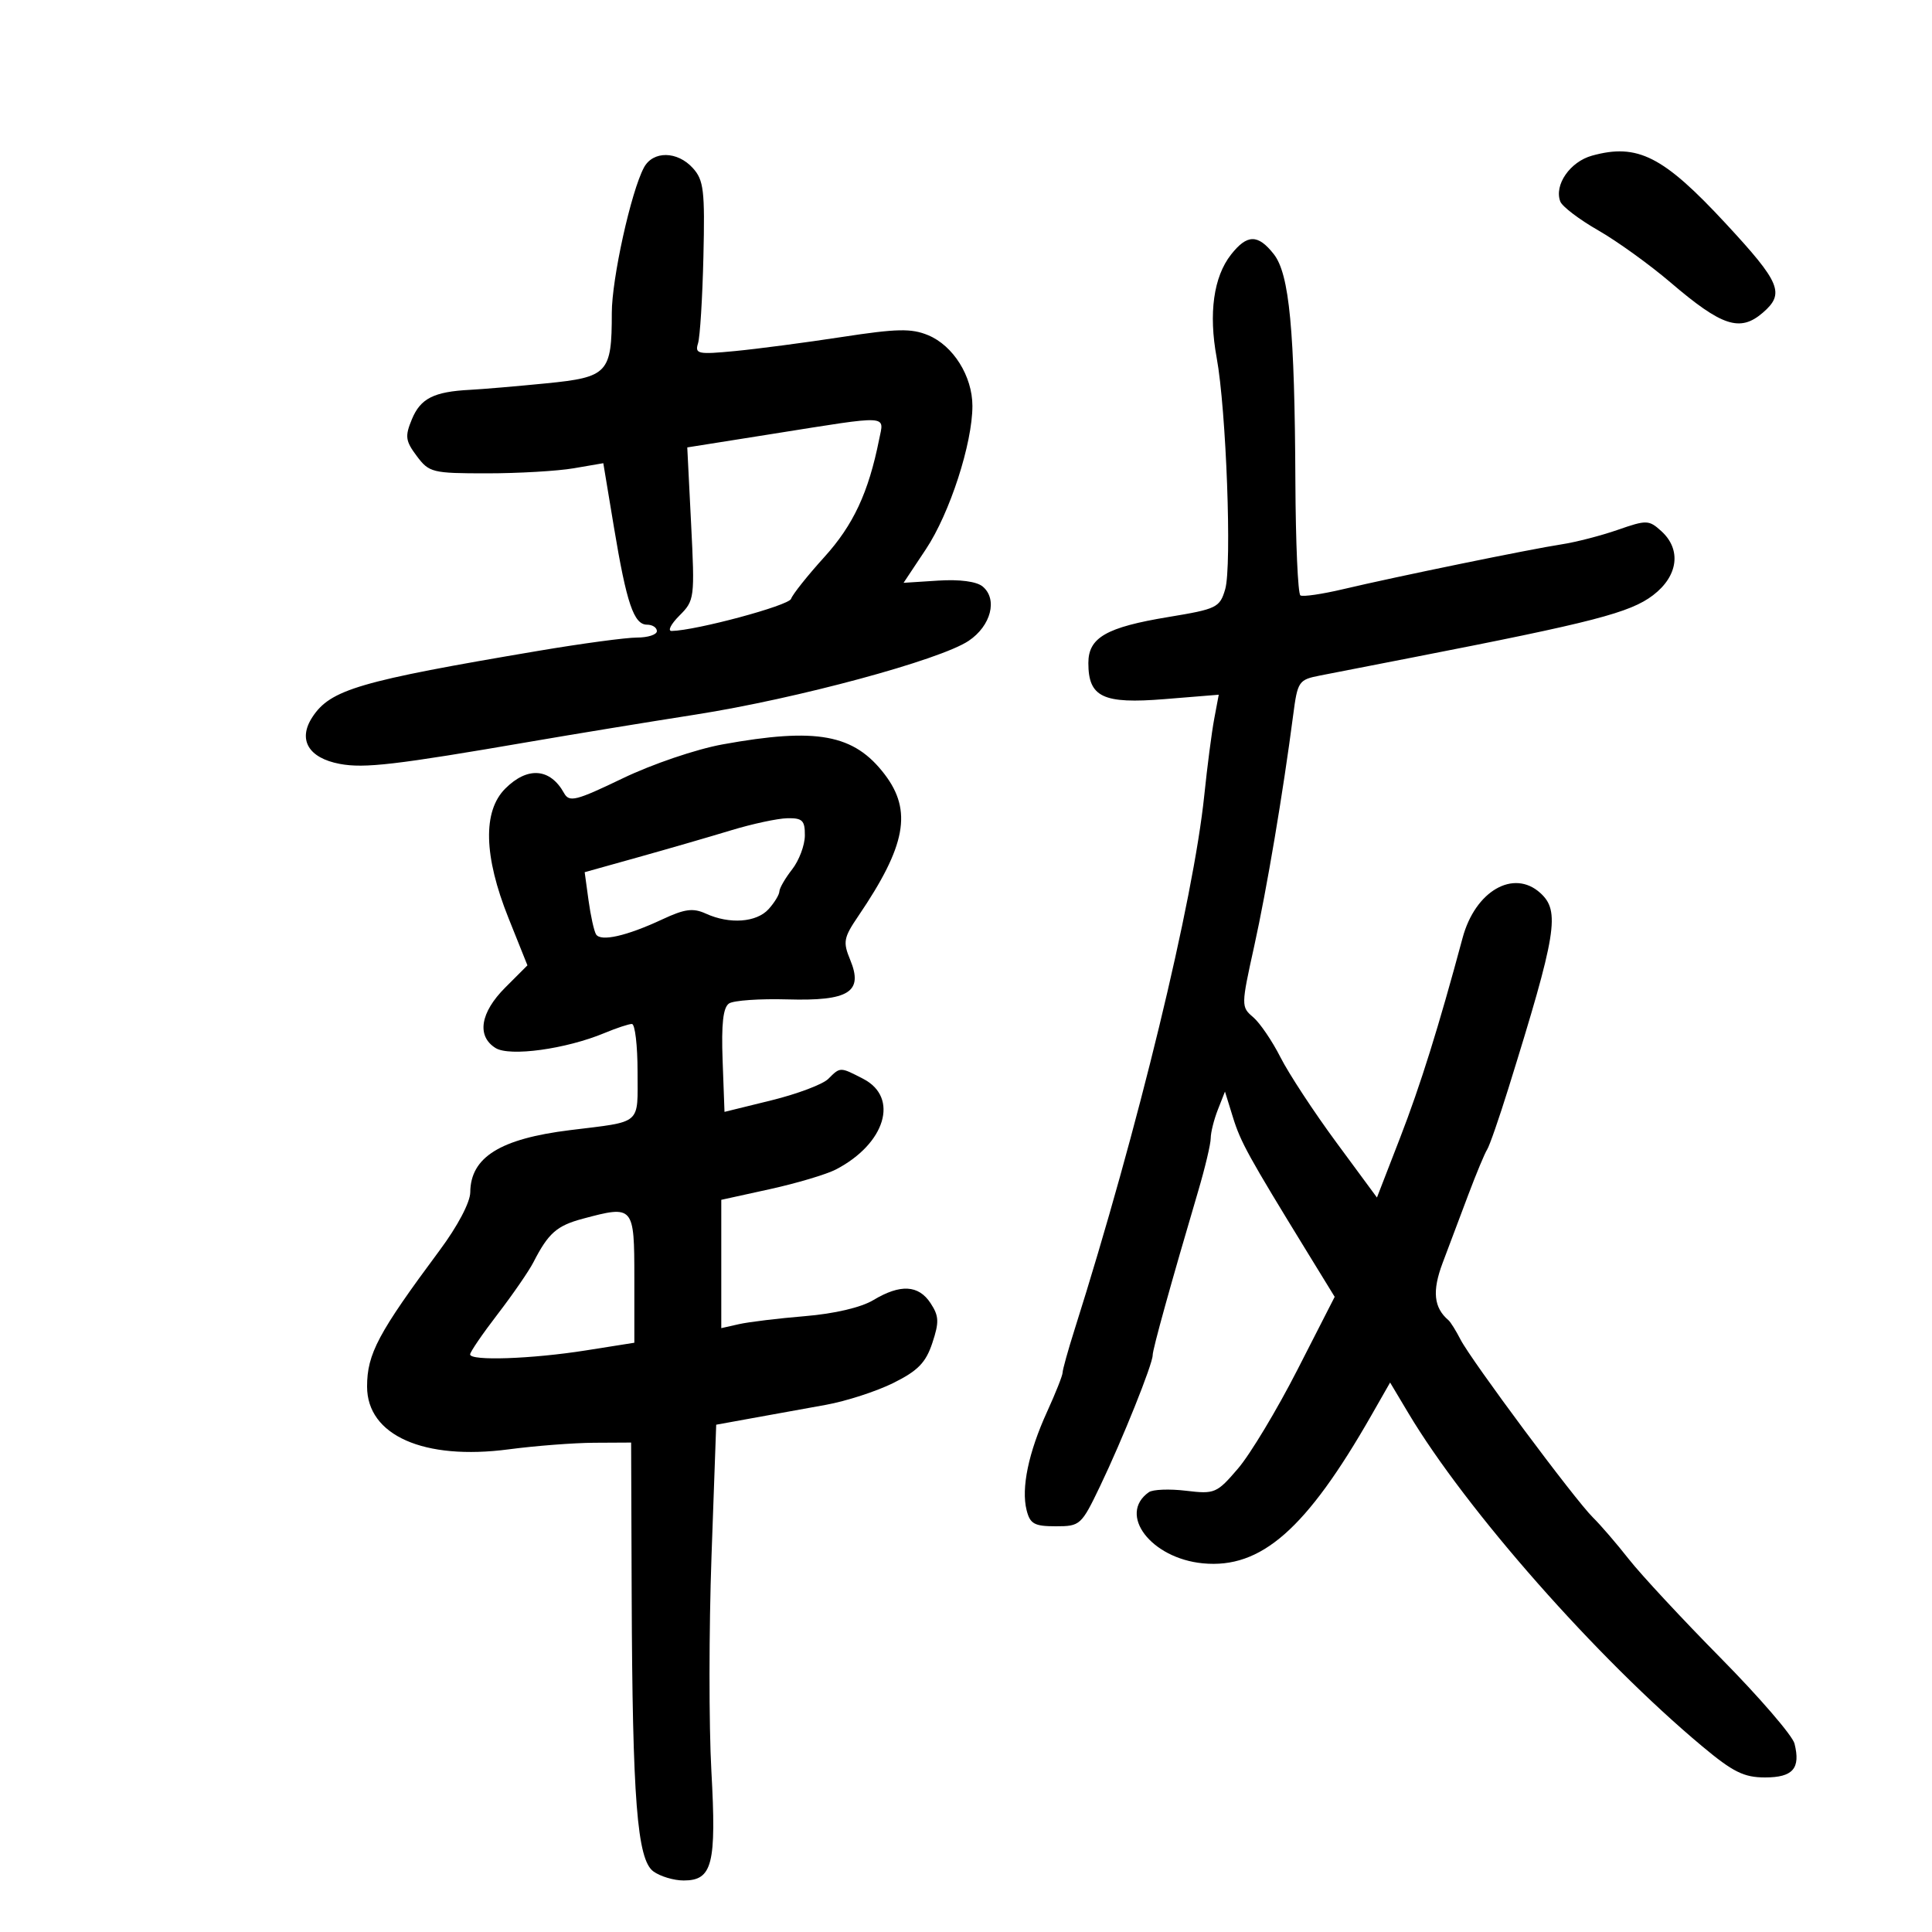 <svg xmlns="http://www.w3.org/2000/svg" width="300" height="300" viewBox="0 0 300 300" version="1.1">
	<path d="M 247.211 24.169 C 243.796 25.112, 241.297 28.725, 242.282 31.292 C 242.581 32.072, 245.228 34.085, 248.163 35.765 C 251.098 37.444, 256.157 41.089, 259.405 43.865 C 267.377 50.679, 270.188 51.603, 273.717 48.567 C 277.192 45.578, 276.499 43.908, 267.960 34.695 C 258.273 24.242, 254.279 22.216, 247.211 24.169 M 99.989 26.020 C 97.987 29.762, 95 43.277, 95 48.595 C 95 57.937, 94.405 58.576, 84.832 59.524 C 80.249 59.979, 74.920 60.432, 72.988 60.532 C 67.361 60.824, 65.298 61.866, 63.960 65.097 C 62.858 67.756, 62.951 68.457, 64.714 70.814 C 66.632 73.377, 67.133 73.500, 75.612 73.500 C 80.500 73.500, 86.566 73.146, 89.091 72.713 L 93.681 71.925 95.335 81.882 C 97.296 93.691, 98.421 97, 100.475 97 C 101.314 97, 102 97.450, 102 98 C 102 98.550, 100.611 99, 98.913 99 C 97.216 99, 90.353 99.924, 83.663 101.053 C 55.790 105.757, 51.312 107.068, 48.507 111.349 C 46.216 114.846, 47.886 117.700, 52.762 118.618 C 56.580 119.336, 61.370 118.776, 82.500 115.140 C 89.100 114.004, 100.575 112.124, 108 110.962 C 123.699 108.505, 145.974 102.489, 150.419 99.504 C 153.886 97.176, 154.950 93.033, 152.584 91.070 C 151.644 90.290, 149.020 89.942, 145.687 90.155 L 140.306 90.500 143.782 85.269 C 147.481 79.703, 151.002 68.842, 150.996 63.022 C 150.991 58.410, 148.015 53.663, 144.116 52.048 C 141.519 50.972, 139.275 51.019, 130.747 52.327 C 125.111 53.192, 117.649 54.174, 114.164 54.509 C 108.364 55.067, 107.875 54.966, 108.390 53.309 C 108.700 52.314, 109.076 46.262, 109.226 39.860 C 109.468 29.585, 109.276 27.972, 107.595 26.110 C 105.177 23.432, 101.398 23.387, 99.989 26.020 M 191.156 39.529 C 188.444 42.976, 187.651 48.662, 188.922 55.538 C 190.411 63.593, 191.307 87.891, 190.247 91.500 C 189.413 94.341, 188.947 94.569, 181.433 95.809 C 171.786 97.400, 169 99.001, 169 102.952 C 169 108.261, 171.263 109.335, 180.816 108.560 L 189.246 107.876 188.542 111.630 C 188.154 113.694, 187.463 119.013, 187.005 123.450 C 185.314 139.845, 176.677 175.437, 166.872 206.415 C 165.842 209.668, 165 212.693, 165 213.136 C 165 213.578, 163.915 216.317, 162.589 219.220 C 159.704 225.537, 158.551 231.075, 159.409 234.493 C 159.946 236.633, 160.610 237, 163.936 237 C 167.731 237, 167.912 236.835, 170.830 230.750 C 174.279 223.557, 179.006 211.777, 178.987 210.422 C 178.975 209.545, 181.835 199.237, 186.060 184.929 C 187.127 181.315, 188 177.632, 188 176.744 C 188 175.856, 188.498 173.863, 189.106 172.315 L 190.212 169.500 191.452 173.500 C 192.651 177.366, 193.830 179.504, 202.992 194.437 L 207.249 201.373 201.468 212.689 C 198.289 218.913, 194.139 225.814, 192.247 228.024 C 188.944 231.883, 188.621 232.021, 184.154 231.482 C 181.594 231.173, 178.998 231.276, 178.385 231.710 C 173.525 235.151, 178.720 241.978, 186.788 242.754 C 195.828 243.622, 202.848 237.451, 212.960 219.747 L 215.855 214.678 218.677 219.406 C 227.667 234.463, 248.002 257.526, 264.302 271.150 C 269.105 275.165, 270.789 276, 274.083 276 C 278.403 276, 279.619 274.602, 278.651 270.747 C 278.341 269.511, 273.202 263.549, 267.232 257.500 C 261.261 251.450, 254.829 244.530, 252.938 242.123 C 251.047 239.715, 248.529 236.790, 247.341 235.623 C 244.548 232.875, 228.464 211.259, 226.788 208 C 226.082 206.625, 225.239 205.275, 224.916 205 C 222.630 203.053, 222.366 200.478, 224.007 196.116 C 224.961 193.577, 226.760 188.800, 228.004 185.500 C 229.248 182.200, 230.561 179.050, 230.922 178.500 C 231.282 177.950, 232.768 173.675, 234.224 169 C 241.739 144.864, 242.291 141.479, 239.171 138.655 C 235.029 134.906, 229.068 138.352, 227.113 145.628 C 223.382 159.506, 220.555 168.549, 217.409 176.668 L 213.812 185.951 207.491 177.374 C 204.015 172.657, 200.120 166.721, 198.835 164.184 C 197.551 161.646, 195.640 158.839, 194.590 157.946 C 192.710 156.348, 192.713 156.167, 194.755 146.911 C 196.717 138.015, 199.217 123.191, 200.804 111.035 C 201.490 105.778, 201.650 105.545, 205.009 104.888 C 206.929 104.512, 213.450 103.240, 219.500 102.061 C 247.394 96.623, 253.133 95.136, 256.687 92.425 C 260.592 89.447, 261.122 85.325, 257.966 82.470 C 256.038 80.725, 255.687 80.715, 251.216 82.271 C 248.622 83.175, 244.700 84.188, 242.500 84.523 C 237.658 85.260, 216.775 89.545, 208.565 91.486 C 205.301 92.258, 202.314 92.694, 201.927 92.455 C 201.540 92.216, 201.188 84.253, 201.146 74.760 C 201.040 51.223, 200.216 42.544, 197.795 39.467 C 195.332 36.335, 193.656 36.351, 191.156 39.529 M 120.109 67.350 L 106.719 69.474 107.314 81.327 C 107.896 92.897, 107.853 93.238, 105.501 95.590 C 104.175 96.916, 103.633 97.989, 104.295 97.976 C 108.114 97.901, 122.489 94.032, 122.838 92.986 C 123.066 92.302, 125.391 89.381, 128.005 86.495 C 132.514 81.515, 134.865 76.472, 136.509 68.250 C 137.283 64.377, 138.451 64.441, 120.109 67.350 M 112.195 115.591 C 108.102 116.335, 101.288 118.650, 96.695 120.859 C 89.406 124.364, 88.399 124.617, 87.585 123.150 C 85.432 119.265, 81.912 118.997, 78.455 122.455 C 74.939 125.970, 75.111 132.946, 78.950 142.534 L 81.900 149.900 78.450 153.350 C 74.574 157.226, 73.988 160.887, 76.948 162.735 C 79.142 164.105, 87.885 162.902, 93.872 160.406 C 95.727 159.633, 97.639 159, 98.122 159 C 98.605 159, 99 162.339, 99 166.421 C 99 174.789, 99.807 174.092, 88.500 175.489 C 77.658 176.830, 73.068 179.692, 73.022 185.140 C 73.009 186.698, 71.064 190.387, 68.276 194.140 C 58.717 207.008, 57 210.232, 57 215.307 C 57 222.891, 65.812 226.794, 79 225.052 C 83.125 224.508, 89.088 224.048, 92.250 224.031 L 98 224 98.087 247.750 C 98.203 279.434, 98.935 288.748, 101.453 290.589 C 102.514 291.365, 104.630 292, 106.156 292 C 110.630 292, 111.264 289.495, 110.461 274.975 C 110.070 267.915, 110.080 252.933, 110.481 241.683 L 111.212 221.228 116.856 220.202 C 119.960 219.637, 125.078 218.712, 128.230 218.145 C 131.381 217.578, 136.106 216.046, 138.730 214.742 C 142.536 212.848, 143.757 211.595, 144.771 208.541 C 145.852 205.288, 145.811 204.360, 144.498 202.357 C 142.635 199.513, 139.801 199.360, 135.618 201.875 C 133.709 203.023, 129.592 203.990, 125 204.371 C 120.875 204.712, 116.263 205.271, 114.750 205.613 L 112 206.233 112 196.271 L 112 186.308 119.565 184.646 C 123.726 183.732, 128.339 182.355, 129.815 181.587 C 137.490 177.593, 139.650 170.422, 134.050 167.526 C 130.429 165.653, 130.490 165.653, 128.611 167.531 C 127.769 168.374, 123.799 169.871, 119.790 170.858 L 112.500 172.652 112.207 164.662 C 111.998 158.964, 112.285 156.426, 113.207 155.816 C 113.918 155.346, 117.992 155.062, 122.259 155.186 C 131.824 155.462, 134.087 154.040, 132.022 149.052 C 130.867 146.265, 130.987 145.619, 133.283 142.237 C 140.684 131.336, 141.692 125.907, 137.368 120.238 C 132.609 113.999, 126.832 112.932, 112.195 115.591 M 113.500 128.937 C 110.200 129.940, 103.740 131.813, 99.144 133.098 L 90.788 135.434 91.386 139.800 C 91.715 142.201, 92.241 144.580, 92.554 145.087 C 93.277 146.257, 97.291 145.351, 102.826 142.767 C 106.345 141.125, 107.613 140.958, 109.623 141.874 C 113.287 143.544, 117.472 143.241, 119.345 141.171 C 120.255 140.165, 121.010 138.928, 121.022 138.421 C 121.034 137.915, 121.924 136.375, 123 135 C 124.076 133.625, 124.966 131.262, 124.978 129.750 C 124.997 127.398, 124.602 127.008, 122.250 127.056 C 120.737 127.087, 116.800 127.933, 113.500 128.937 M 90.500 189.242 C 86.454 190.325, 85.152 191.472, 82.830 196 C 82.124 197.375, 79.624 201.003, 77.274 204.062 C 74.923 207.121, 73 209.934, 73 210.312 C 73 211.354, 82.570 211.022, 91 209.687 L 98.500 208.500 98.500 198.500 C 98.500 187.221, 98.415 187.123, 90.500 189.242" stroke="none" fill="black" fill-rule="evenodd"/>
</svg>